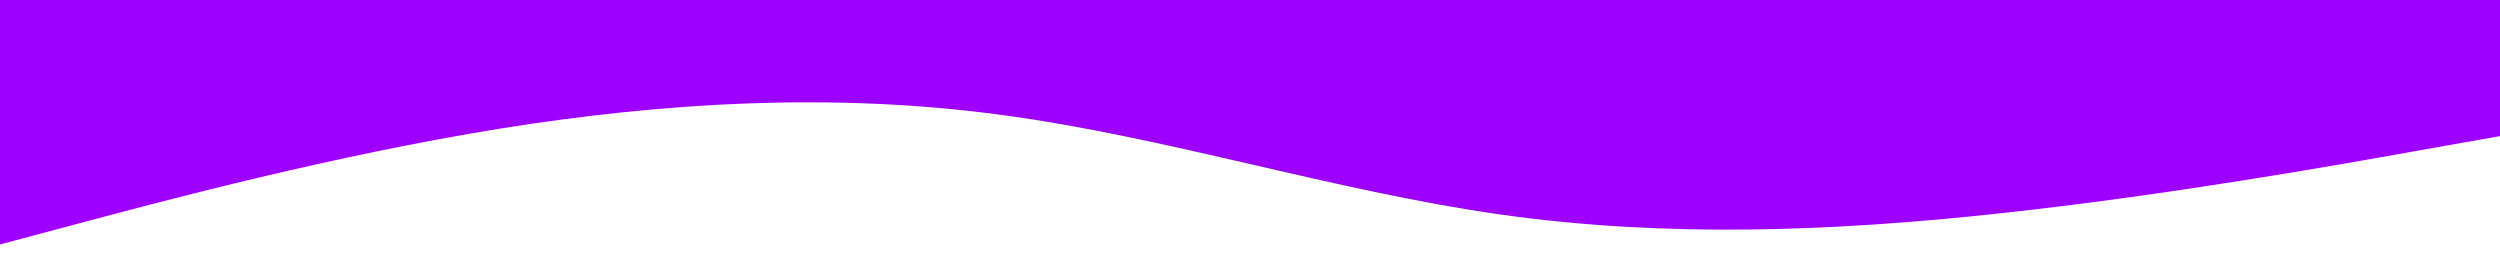 <svg id="visual" viewBox="0 0 900 100" width="900" height="100" xmlns="http://www.w3.org/2000/svg" xmlns:xlink="http://www.w3.org/1999/xlink" version="1.1"><path d="M0 88L30 80C60 72 120 56 180 46.3C240 36.7 300 33.3 360 41.3C420 49.3 480 68.7 540 77.2C600 85.7 660 83.3 720 76.8C780 70.3 840 59.7 870 54.3L900 49L900 0L870 0C840 0 780 0 720 0C660 0 600 0 540 0C480 0 420 0 360 0C300 0 240 0 180 0C120 0 60 0 30 0L0 0Z" fill="#9d00ff" stroke-linecap="round" stroke-linejoin="miter"></path></svg>
